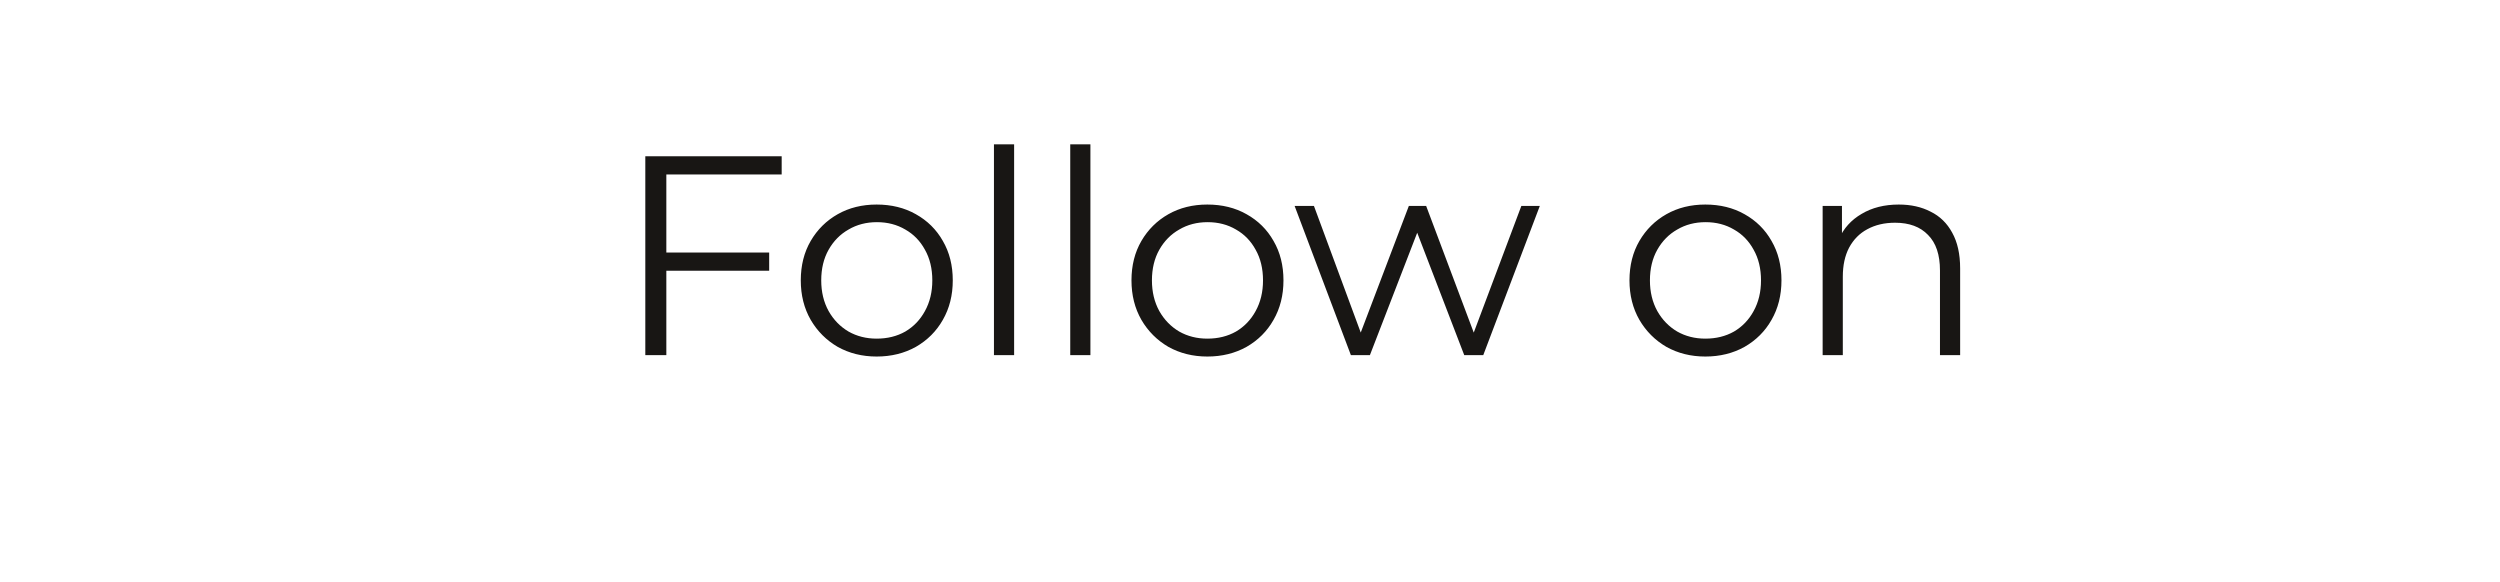 <svg width="176" height="41" viewBox="0 0 176 41" fill="none" xmlns="http://www.w3.org/2000/svg">
<rect width="176" height="41" fill="white"/>
<path d="M46.75 17.78H54.15V19.06H46.75V17.78ZM46.91 25H45.43V11H55.03V12.28H46.91V25ZM61.715 25.1C60.702 25.1 59.788 24.873 58.975 24.42C58.175 23.953 57.542 23.32 57.075 22.52C56.608 21.707 56.375 20.78 56.375 19.74C56.375 18.687 56.608 17.76 57.075 16.96C57.542 16.16 58.175 15.533 58.975 15.08C59.775 14.627 60.688 14.4 61.715 14.4C62.755 14.4 63.675 14.627 64.475 15.08C65.288 15.533 65.922 16.16 66.375 16.96C66.842 17.76 67.075 18.687 67.075 19.74C67.075 20.78 66.842 21.707 66.375 22.52C65.922 23.32 65.288 23.953 64.475 24.42C63.662 24.873 62.742 25.1 61.715 25.1ZM61.715 23.84C62.475 23.84 63.148 23.673 63.735 23.34C64.322 22.993 64.782 22.513 65.115 21.9C65.462 21.273 65.635 20.553 65.635 19.74C65.635 18.913 65.462 18.193 65.115 17.58C64.782 16.967 64.322 16.493 63.735 16.16C63.148 15.813 62.482 15.64 61.735 15.64C60.988 15.64 60.322 15.813 59.735 16.16C59.148 16.493 58.682 16.967 58.335 17.58C57.988 18.193 57.815 18.913 57.815 19.74C57.815 20.553 57.988 21.273 58.335 21.9C58.682 22.513 59.148 22.993 59.735 23.34C60.322 23.673 60.982 23.84 61.715 23.84ZM69.974 25V10.16H71.394V25H69.974ZM75.345 25V10.16H76.765V25H75.345ZM84.996 25.1C83.983 25.1 83.07 24.873 82.256 24.42C81.456 23.953 80.823 23.32 80.356 22.52C79.89 21.707 79.656 20.78 79.656 19.74C79.656 18.687 79.89 17.76 80.356 16.96C80.823 16.16 81.456 15.533 82.256 15.08C83.056 14.627 83.97 14.4 84.996 14.4C86.036 14.4 86.956 14.627 87.756 15.08C88.57 15.533 89.203 16.16 89.656 16.96C90.123 17.76 90.356 18.687 90.356 19.74C90.356 20.78 90.123 21.707 89.656 22.52C89.203 23.32 88.57 23.953 87.756 24.42C86.943 24.873 86.023 25.1 84.996 25.1ZM84.996 23.84C85.756 23.84 86.43 23.673 87.016 23.34C87.603 22.993 88.063 22.513 88.396 21.9C88.743 21.273 88.916 20.553 88.916 19.74C88.916 18.913 88.743 18.193 88.396 17.58C88.063 16.967 87.603 16.493 87.016 16.16C86.43 15.813 85.763 15.64 85.016 15.64C84.27 15.64 83.603 15.813 83.016 16.16C82.43 16.493 81.963 16.967 81.616 17.58C81.27 18.193 81.096 18.913 81.096 19.74C81.096 20.553 81.27 21.273 81.616 21.9C81.963 22.513 82.43 22.993 83.016 23.34C83.603 23.673 84.263 23.84 84.996 23.84ZM95.102 25L91.142 14.5H92.502L96.102 24.24H95.482L99.182 14.5H100.402L104.062 24.24H103.442L107.102 14.5H108.402L104.422 25H103.082L99.562 15.84H99.982L96.442 25H95.102ZM120.055 25.1C119.042 25.1 118.128 24.873 117.315 24.42C116.515 23.953 115.882 23.32 115.415 22.52C114.948 21.707 114.715 20.78 114.715 19.74C114.715 18.687 114.948 17.76 115.415 16.96C115.882 16.16 116.515 15.533 117.315 15.08C118.115 14.627 119.028 14.4 120.055 14.4C121.095 14.4 122.015 14.627 122.815 15.08C123.628 15.533 124.262 16.16 124.715 16.96C125.182 17.76 125.415 18.687 125.415 19.74C125.415 20.78 125.182 21.707 124.715 22.52C124.262 23.32 123.628 23.953 122.815 24.42C122.002 24.873 121.082 25.1 120.055 25.1ZM120.055 23.84C120.815 23.84 121.488 23.673 122.075 23.34C122.662 22.993 123.122 22.513 123.455 21.9C123.802 21.273 123.975 20.553 123.975 19.74C123.975 18.913 123.802 18.193 123.455 17.58C123.122 16.967 122.662 16.493 122.075 16.16C121.488 15.813 120.822 15.64 120.075 15.64C119.328 15.64 118.662 15.813 118.075 16.16C117.488 16.493 117.022 16.967 116.675 17.58C116.328 18.193 116.155 18.913 116.155 19.74C116.155 20.553 116.328 21.273 116.675 21.9C117.022 22.513 117.488 22.993 118.075 23.34C118.662 23.673 119.322 23.84 120.055 23.84ZM133.674 14.4C134.527 14.4 135.274 14.567 135.914 14.9C136.567 15.22 137.074 15.713 137.434 16.38C137.807 17.047 137.994 17.887 137.994 18.9V25H136.574V19.04C136.574 17.933 136.294 17.1 135.734 16.54C135.187 15.967 134.414 15.68 133.414 15.68C132.667 15.68 132.014 15.833 131.454 16.14C130.907 16.433 130.481 16.867 130.174 17.44C129.881 18 129.734 18.68 129.734 19.48V25H128.314V14.5H129.674V17.38L129.454 16.84C129.787 16.08 130.321 15.487 131.054 15.06C131.787 14.62 132.661 14.4 133.674 14.4Z" fill="#181614"/>
</svg>
